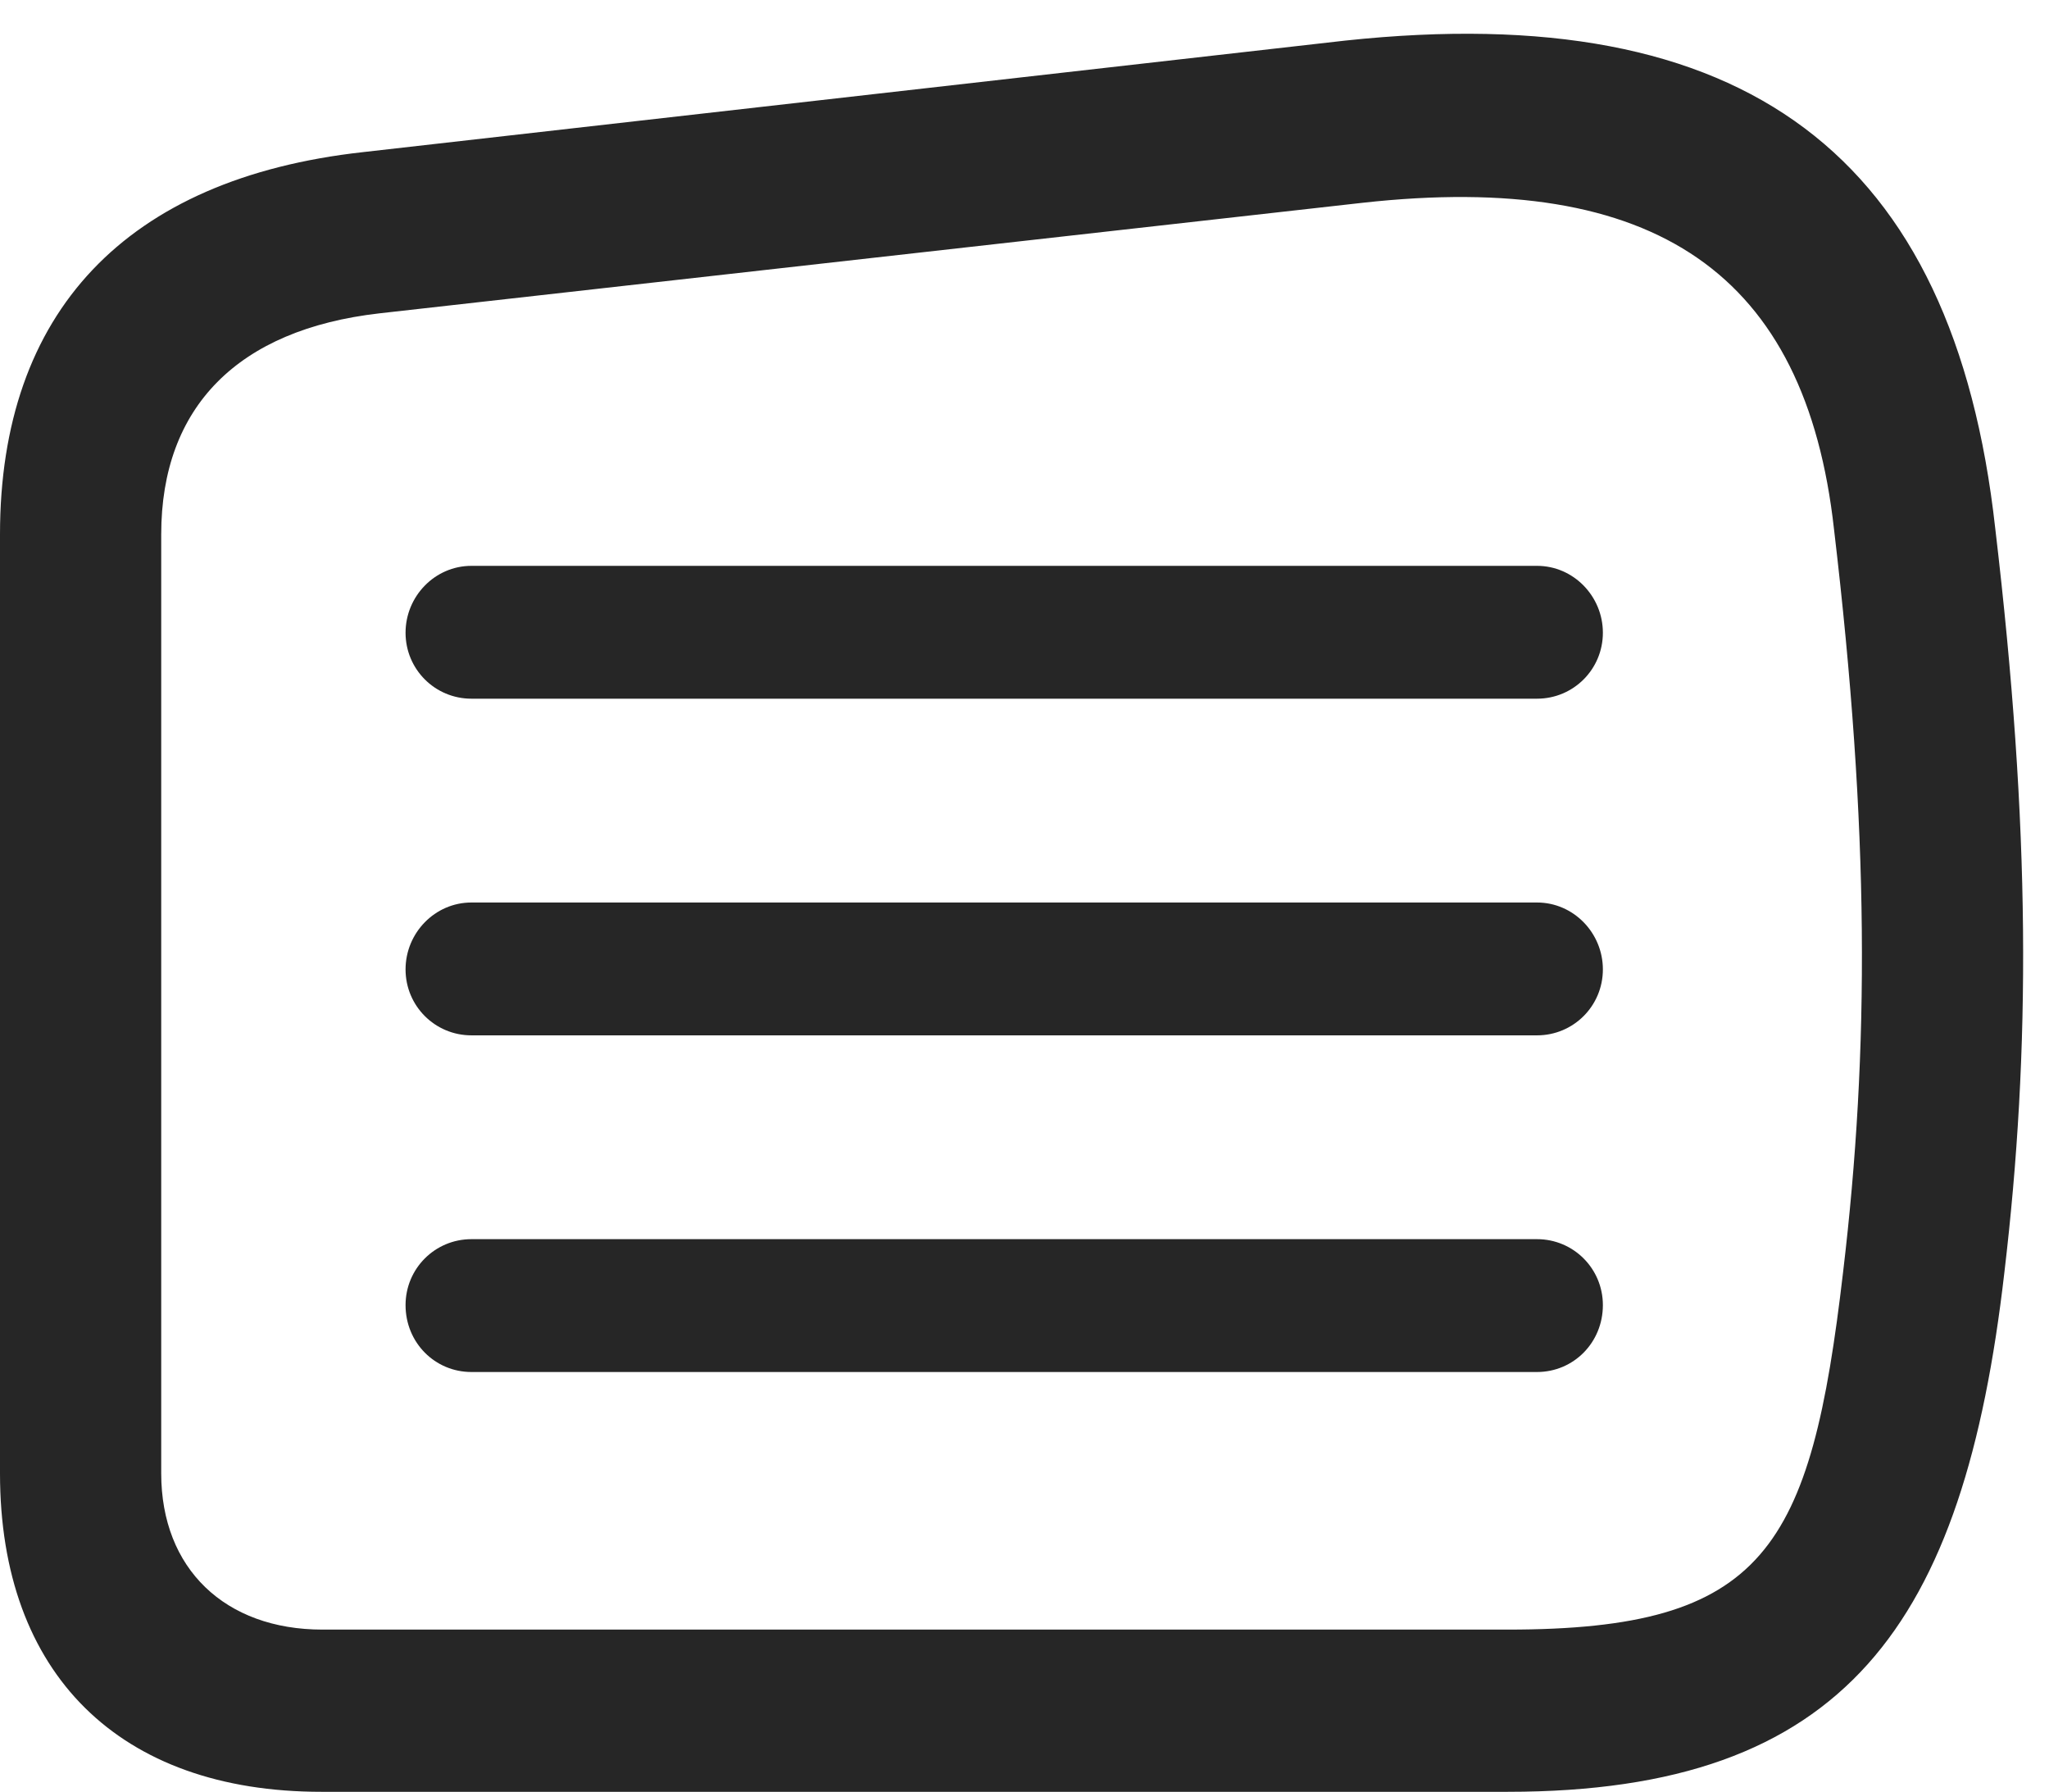 <?xml version="1.0" encoding="UTF-8"?>
<!--Generator: Apple Native CoreSVG 326-->
<!DOCTYPE svg
PUBLIC "-//W3C//DTD SVG 1.1//EN"
       "http://www.w3.org/Graphics/SVG/1.1/DTD/svg11.dtd">
<svg version="1.1" xmlns="http://www.w3.org/2000/svg" xmlns:xlink="http://www.w3.org/1999/xlink" viewBox="0 0 27.631 24.158">
 <g>
  <rect height="24.158" opacity="0" width="27.631" x="0" y="0"/>
  <path d="M4.334 24.158L20.33 24.158C24.896 24.158 26.482 21.902 27.029 17.158C27.385 14.15 27.385 11.17 26.906 7.123C26.346 2.078 23.529-0.027 18.143 0.547L4.895 2.051C1.695 2.406 0 4.211 0 7.205L0 19.865C0 22.572 1.613 24.158 4.334 24.158ZM4.348 21.971C3.035 21.971 2.174 21.15 2.174 19.865L2.174 7.205C2.174 5.482 3.213 4.443 5.113 4.225L18.375 2.734C22.326 2.297 24.35 3.691 24.732 7.137C25.211 11.184 25.211 14.15 24.855 17.145C24.418 20.891 23.803 21.971 20.33 21.971Z" fill="black" fill-opacity="0.85"/>
  <path d="M6.357 9.42L20.727 9.42C21.219 9.42 21.615 9.023 21.615 8.531C21.615 8.039 21.219 7.629 20.727 7.629L6.357 7.629C5.865 7.629 5.469 8.039 5.469 8.531C5.469 9.023 5.865 9.42 6.357 9.42ZM6.357 13.959L20.727 13.959C21.219 13.959 21.615 13.562 21.615 13.07C21.615 12.578 21.219 12.168 20.727 12.168L6.357 12.168C5.865 12.168 5.469 12.578 5.469 13.07C5.469 13.562 5.865 13.959 6.357 13.959ZM6.357 18.498L20.727 18.498C21.219 18.498 21.615 18.102 21.615 17.596C21.615 17.104 21.219 16.707 20.727 16.707L6.357 16.707C5.865 16.707 5.469 17.104 5.469 17.596C5.469 18.102 5.865 18.498 6.357 18.498Z" fill="black" fill-opacity="0.85"/>
 </g>
</svg>
